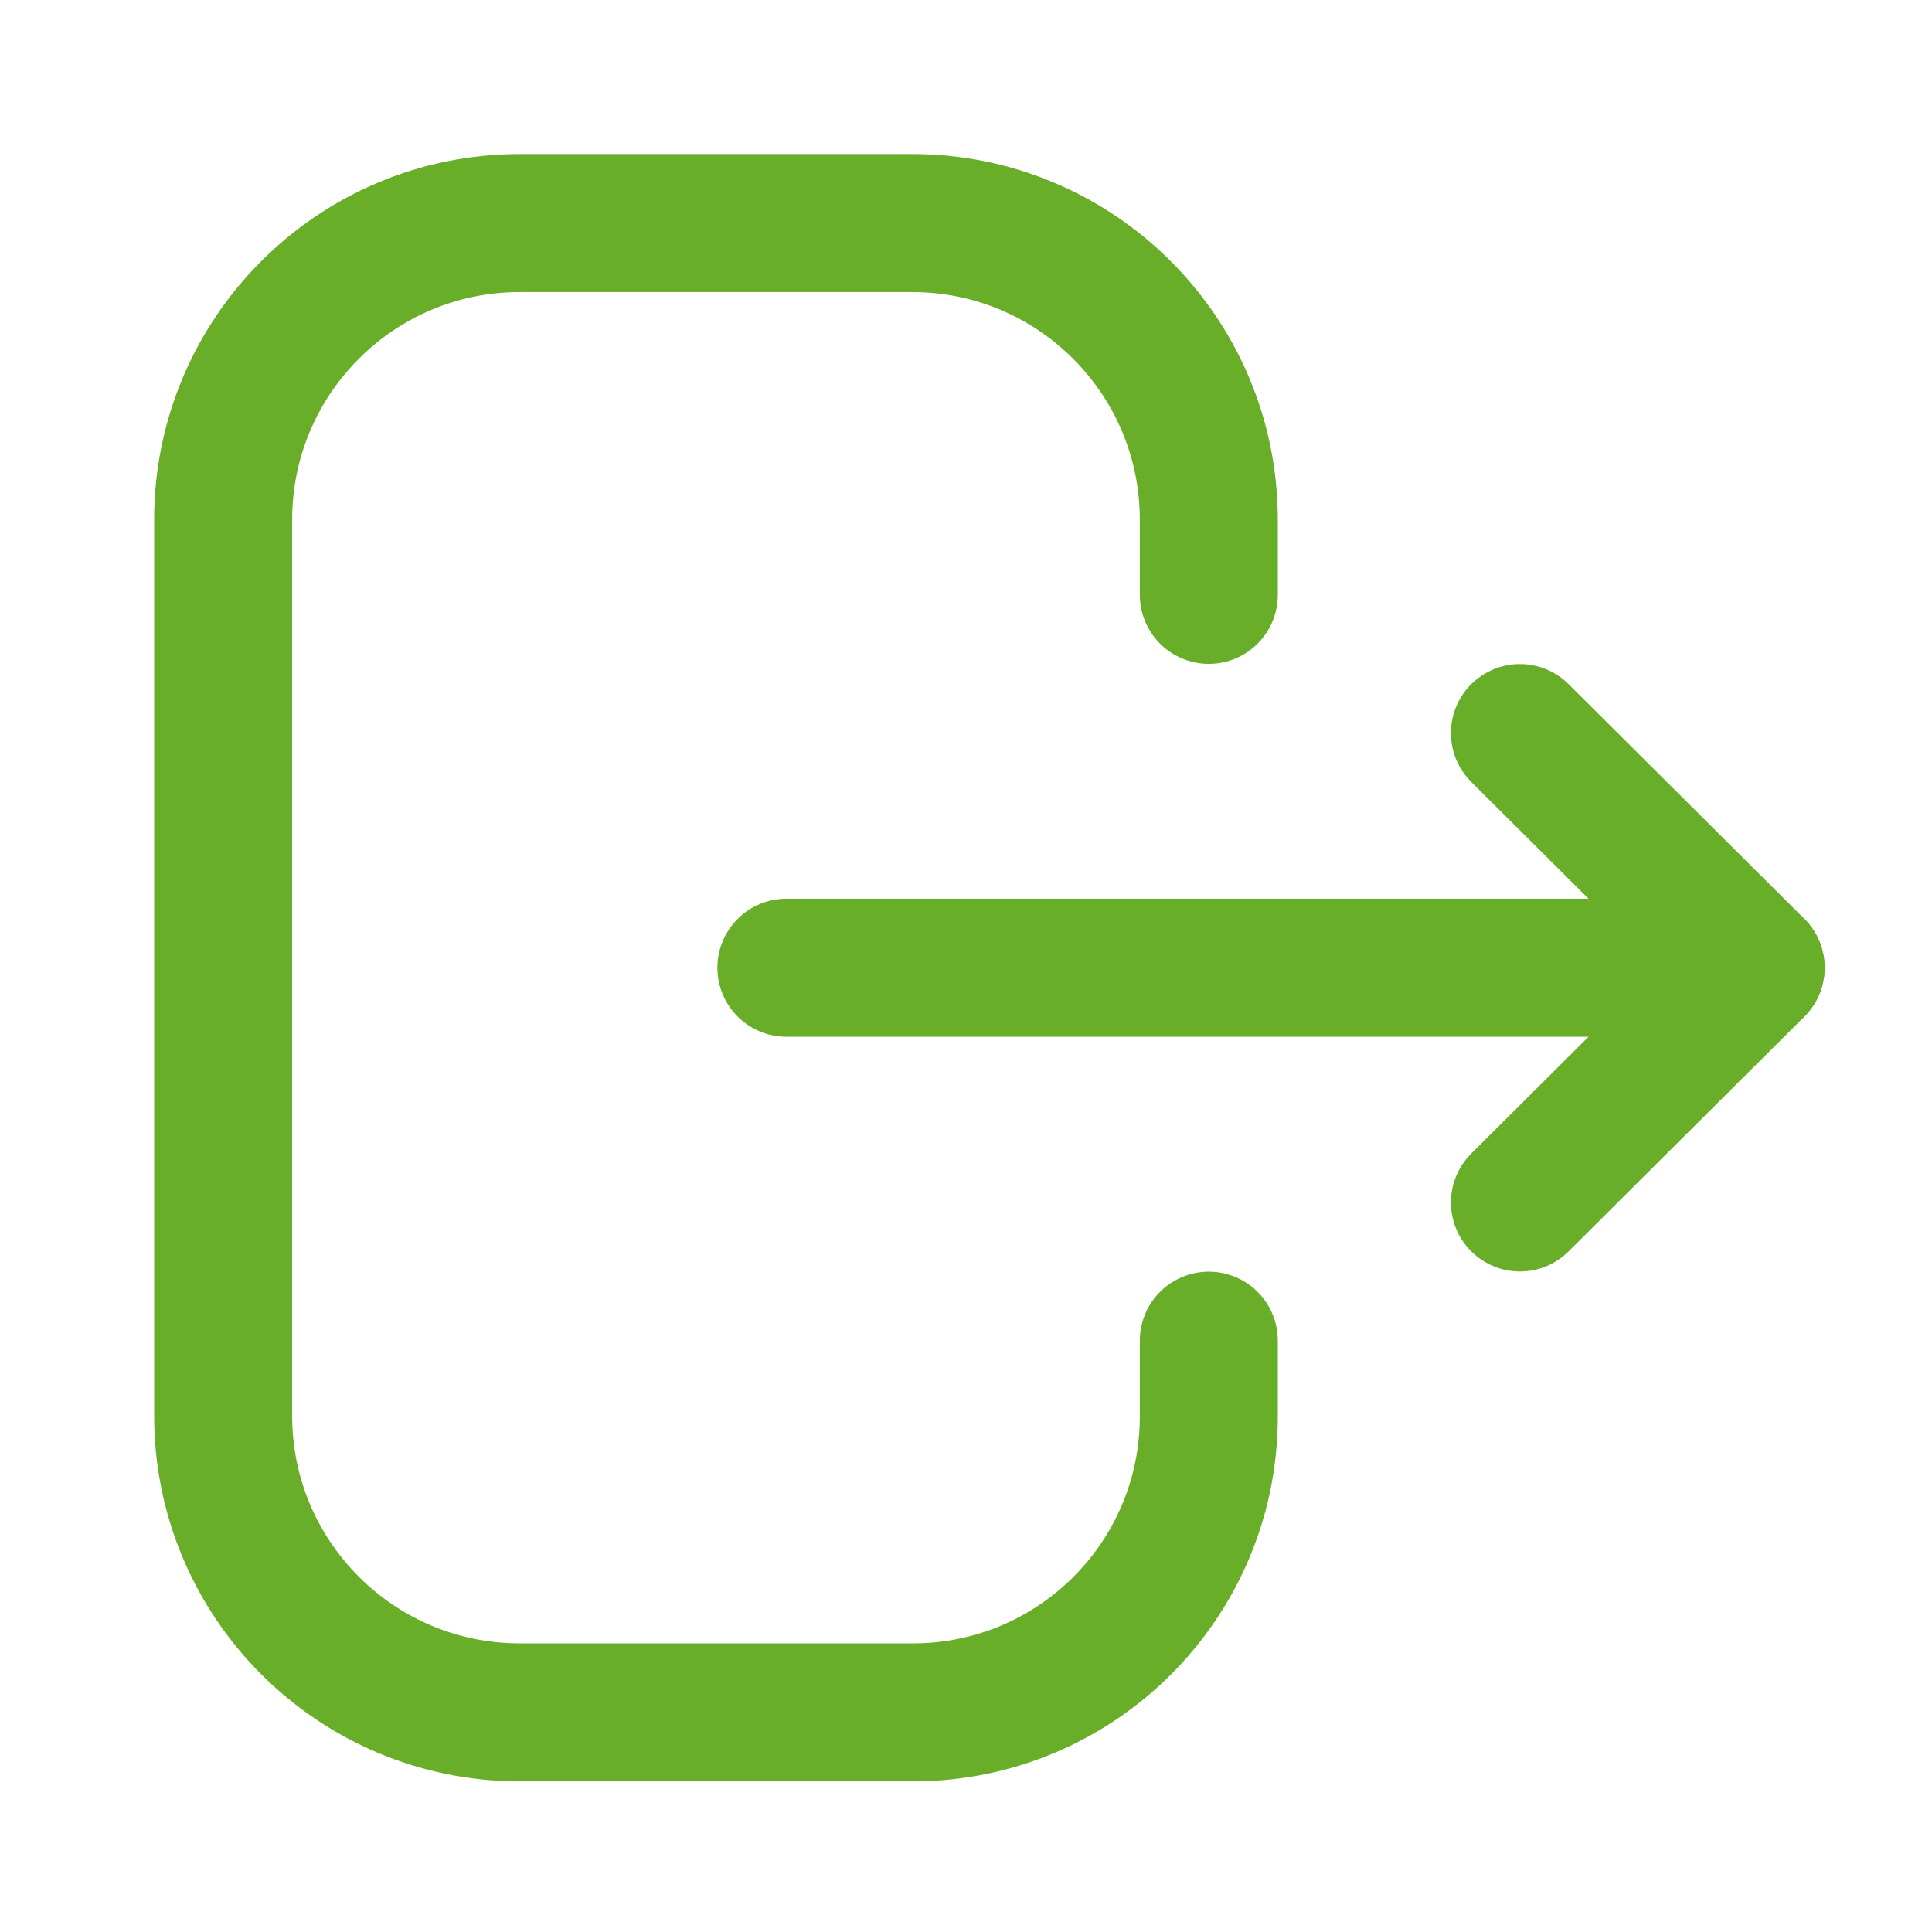 <svg width="28" height="28" viewBox="0 0 28 28" fill="none" xmlns="http://www.w3.org/2000/svg">
<path d="M17.519 8.621V7.533C17.519 5.158 15.594 3.233 13.22 3.233H7.532C5.159 3.233 3.234 5.158 3.234 7.533V20.518C3.234 22.892 5.159 24.817 7.532 24.817H13.231C15.598 24.817 17.519 22.898 17.519 20.53V19.43" stroke="#68AE29" stroke-width="2" stroke-linecap="round" stroke-linejoin="round"/>
<path d="M25.444 14.025H11.397" stroke="#68AE29" stroke-width="2" stroke-linecap="round" stroke-linejoin="round"/>
<path d="M22.028 10.624L25.444 14.025L22.028 17.427" stroke="#68AE29" stroke-width="2" stroke-linecap="round" stroke-linejoin="round"/>
</svg>
